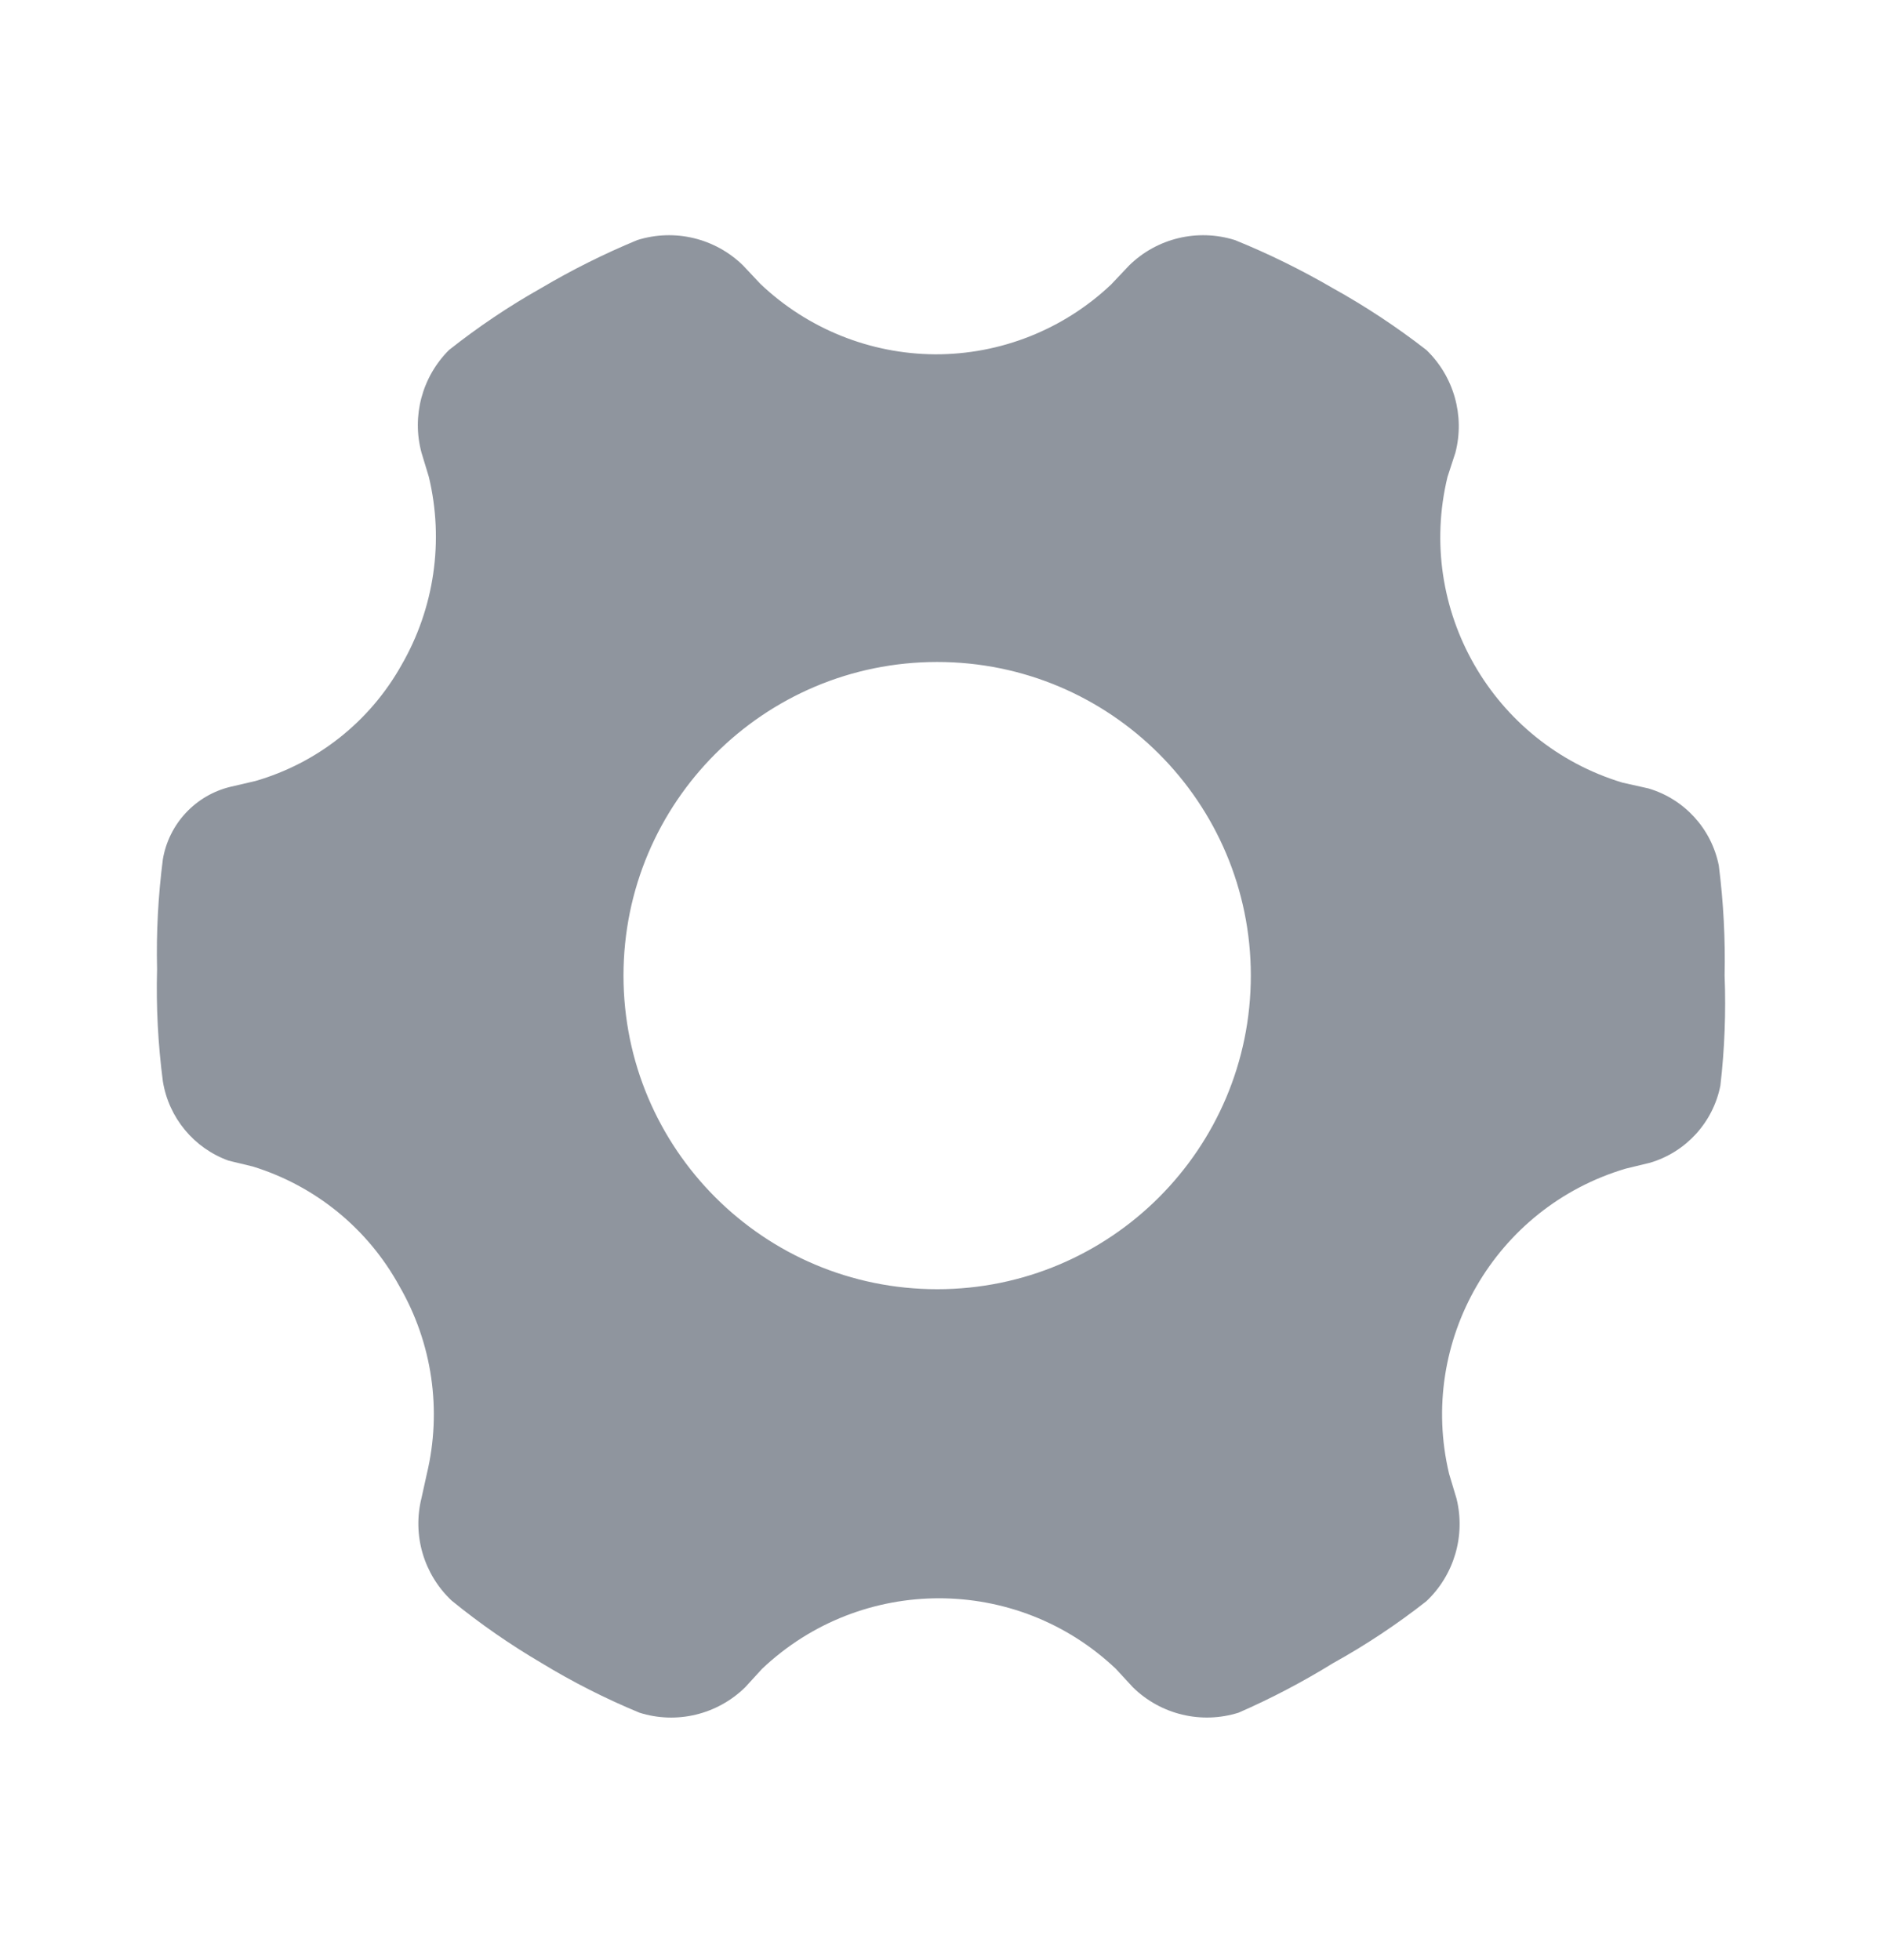 <?xml version="1.0" encoding="UTF-8"?>
<svg width="24px" height="25px" viewBox="0 0 24 25" version="1.1" xmlns="http://www.w3.org/2000/svg" xmlns:xlink="http://www.w3.org/1999/xlink">
    <title>ic_设置</title>
    <g id="PC补齐界面" stroke="none" stroke-width="1" fill="none" fill-rule="evenodd">
        <g id="画板" transform="translate(-234, -24)">
            <g id="ic_设置" transform="translate(234, 24)">
                <rect id="矩形" x="0" y="0" width="24" height="24"></rect>
                <path d="M21.919,11.04 C21.826,10.571 21.481,10.192 21.022,10.056 L20.691,9.982 C19.031,9.48 18.052,7.769 18.459,6.083 L18.56,5.773 C18.682,5.302 18.54,4.802 18.19,4.464 C17.813,4.171 17.414,3.907 16.996,3.675 C16.595,3.442 16.178,3.236 15.748,3.062 C15.273,2.913 14.754,3.037 14.399,3.386 L14.169,3.629 C13.563,4.203 12.759,4.522 11.924,4.519 C11.095,4.514 10.299,4.193 9.698,3.622 L9.476,3.386 C9.12,3.037 8.602,2.913 8.127,3.062 C7.704,3.237 7.294,3.442 6.9,3.675 C6.488,3.907 6.096,4.171 5.726,4.464 C5.383,4.806 5.249,5.306 5.375,5.773 L5.469,6.083 C5.664,6.899 5.539,7.758 5.119,8.484 C4.717,9.202 4.048,9.732 3.258,9.961 L2.94,10.035 C2.494,10.142 2.154,10.506 2.077,10.959 C2.017,11.424 1.992,11.893 2.003,12.362 C1.99,12.84 2.015,13.318 2.077,13.792 C2.152,14.256 2.472,14.643 2.914,14.803 L3.224,14.878 C4.021,15.124 4.691,15.67 5.092,16.402 C5.513,17.128 5.638,17.988 5.442,18.803 L5.375,19.107 C5.257,19.58 5.404,20.08 5.76,20.415 C6.121,20.709 6.504,20.975 6.906,21.211 C7.305,21.454 7.722,21.665 8.154,21.844 C8.629,21.994 9.147,21.869 9.503,21.52 L9.718,21.285 C10.983,20.085 12.966,20.085 14.23,21.285 L14.447,21.52 C14.802,21.869 15.32,21.993 15.795,21.844 C16.212,21.662 16.615,21.45 17.002,21.211 C17.419,20.98 17.816,20.716 18.19,20.422 C18.544,20.087 18.691,19.587 18.574,19.113 L18.479,18.796 C18.078,17.107 19.067,15.399 20.732,14.905 L21.042,14.83 C21.501,14.694 21.846,14.315 21.939,13.846 C21.993,13.38 22.011,12.911 21.993,12.443 C22.003,11.974 21.978,11.505 21.919,11.04 L21.919,11.04 Z M11.951,16.443 C9.742,16.443 7.951,14.652 7.951,12.443 C7.951,10.234 9.742,8.443 11.951,8.443 C14.16,8.443 15.951,10.234 15.951,12.443 C15.951,14.652 14.16,16.443 11.951,16.443 Z" id="形状" fill="#8F959E" fill-rule="nonzero"></path>
            </g>
        </g>
    </g>
</svg>